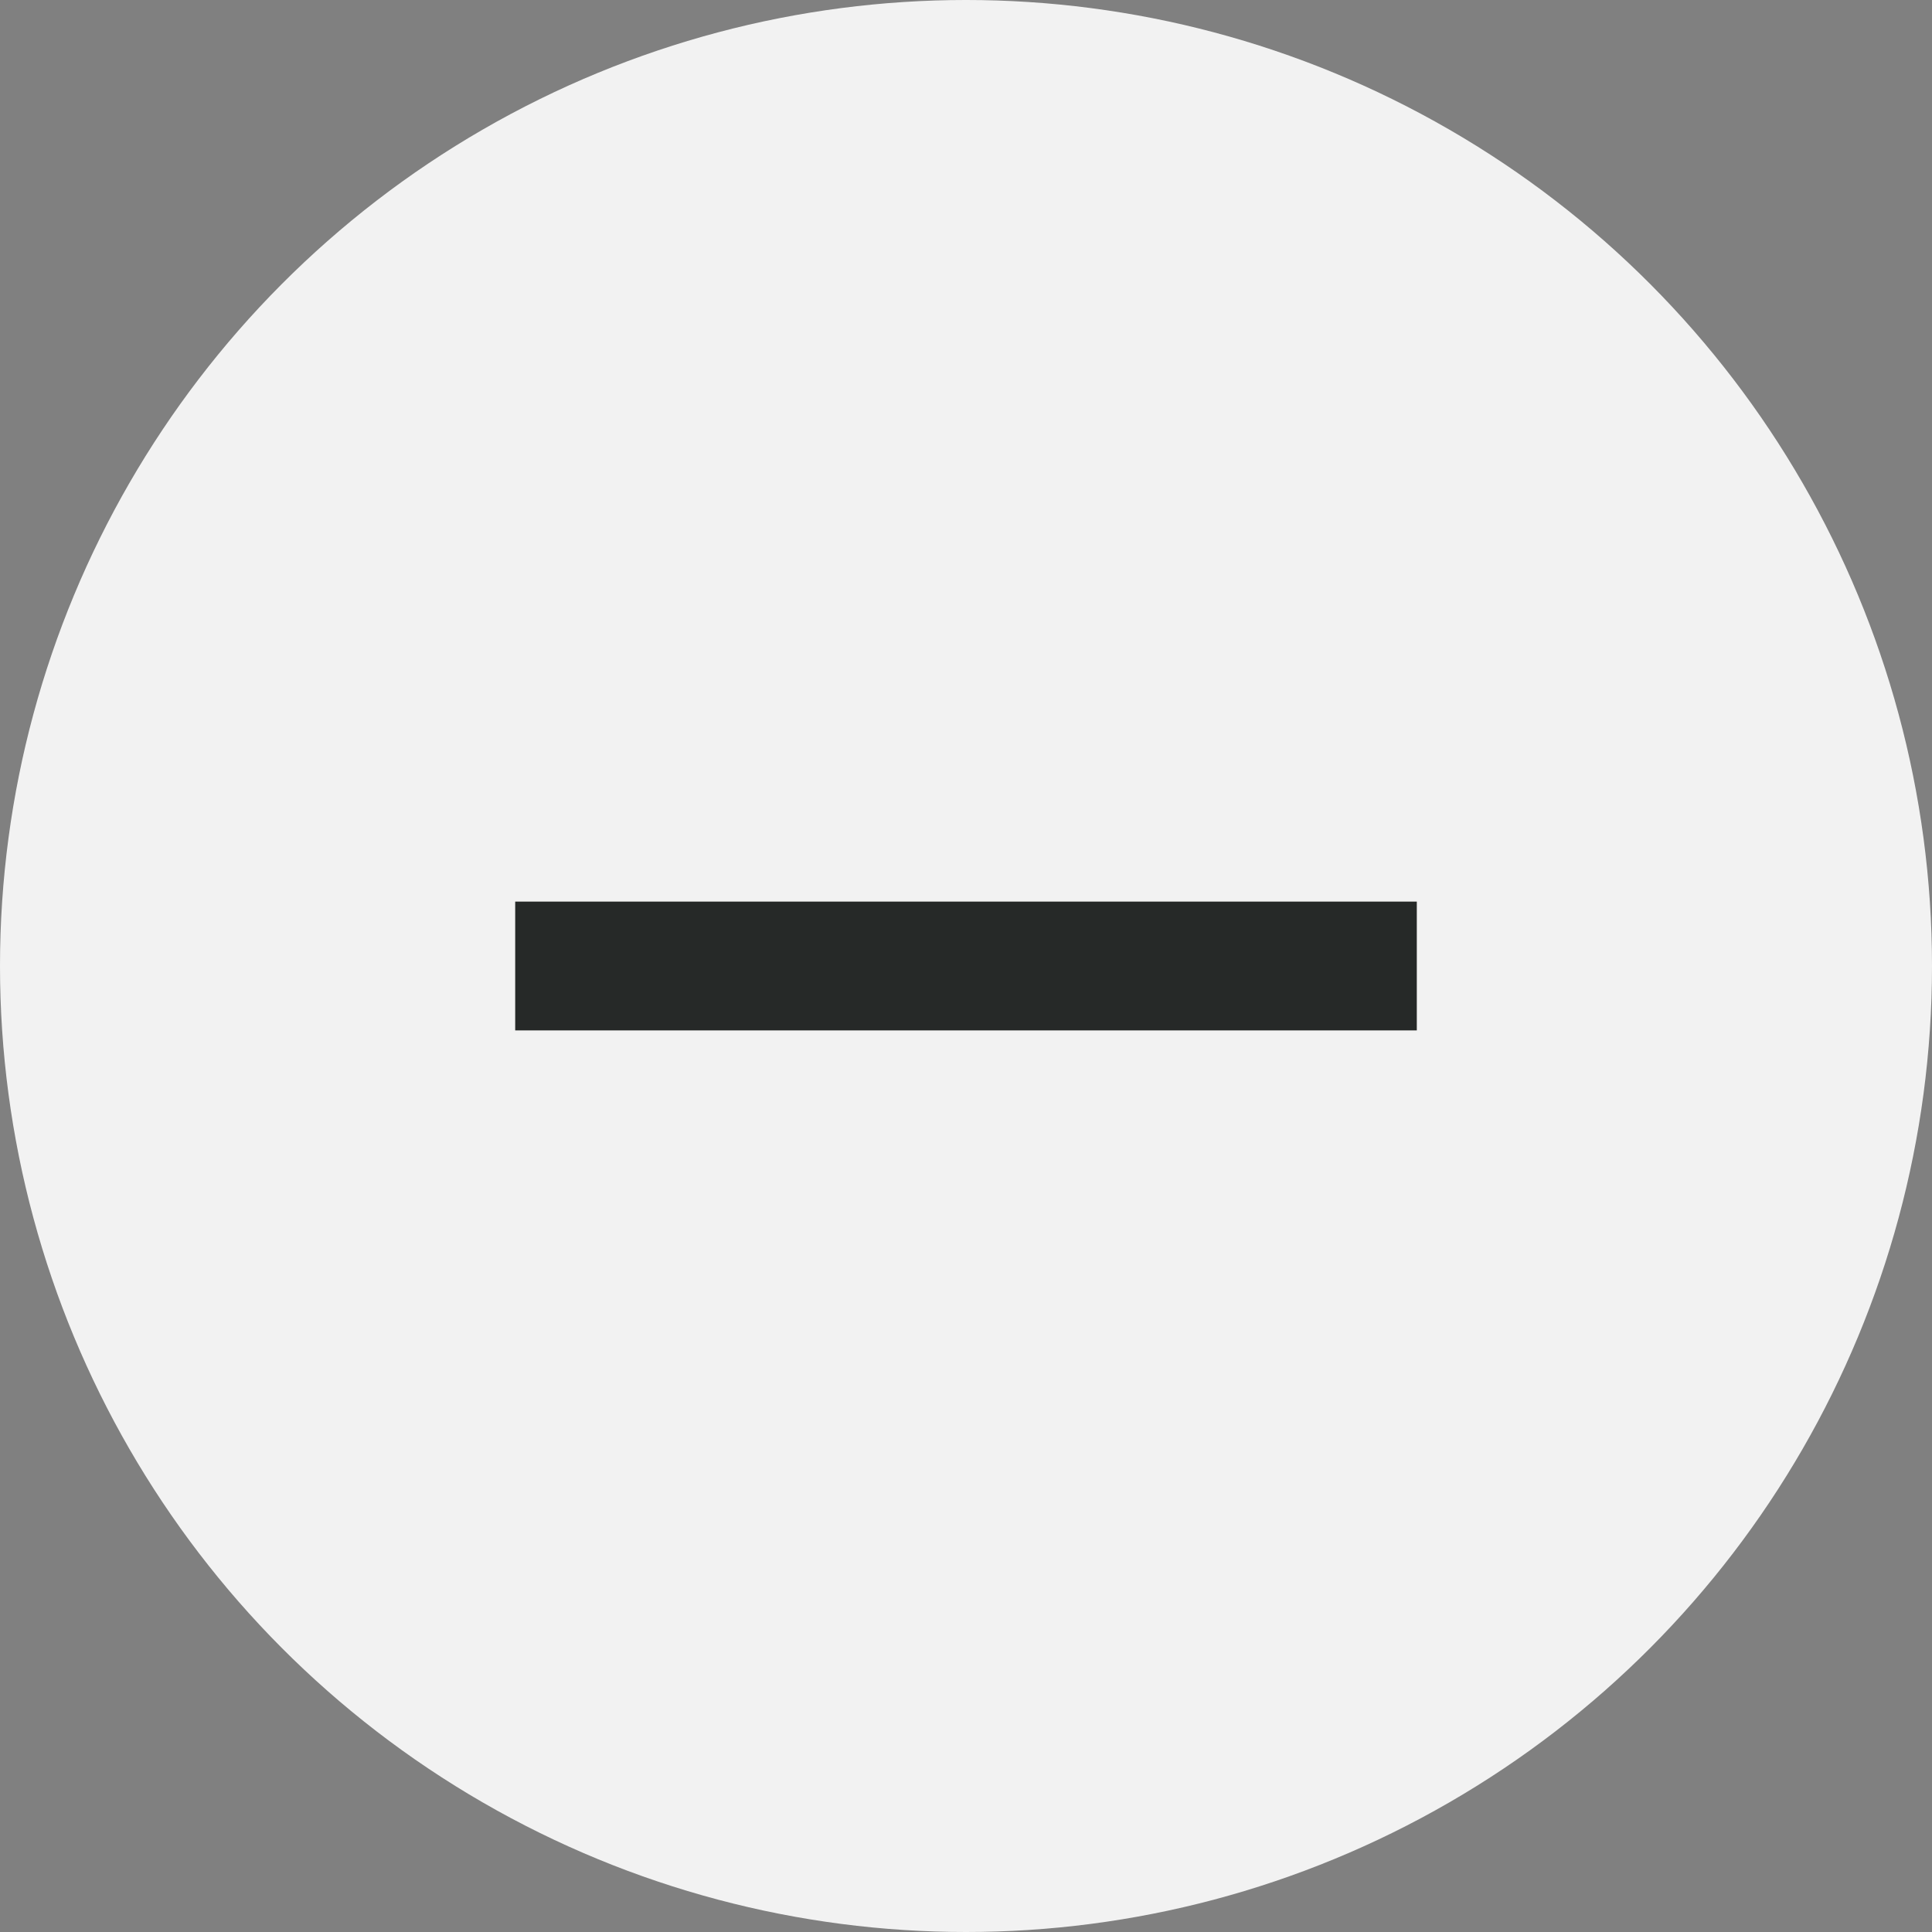 <svg xmlns="http://www.w3.org/2000/svg" width="30" height="30" viewBox="0 0 30 30">
  <rect x="0" y="0" width="30" height="30" fill="#808080" stroke="none"/>
  <g id="グループ_4782" data-name="グループ 4782" transform="translate(-307 -289)">
    <circle id="楕円形_795" data-name="楕円形 795" cx="15" cy="15" r="15" transform="translate(307 289)" fill="#f2f2f2"/>
    <g id="グループ_4782-2" data-name="グループ 4782" transform="translate(-3 -188)">
      <rect id="長方形_779" data-name="長方形 779" width="14" height="2" transform="translate(318 491)" fill="#262928"/>
    </g>
  </g>
</svg>
